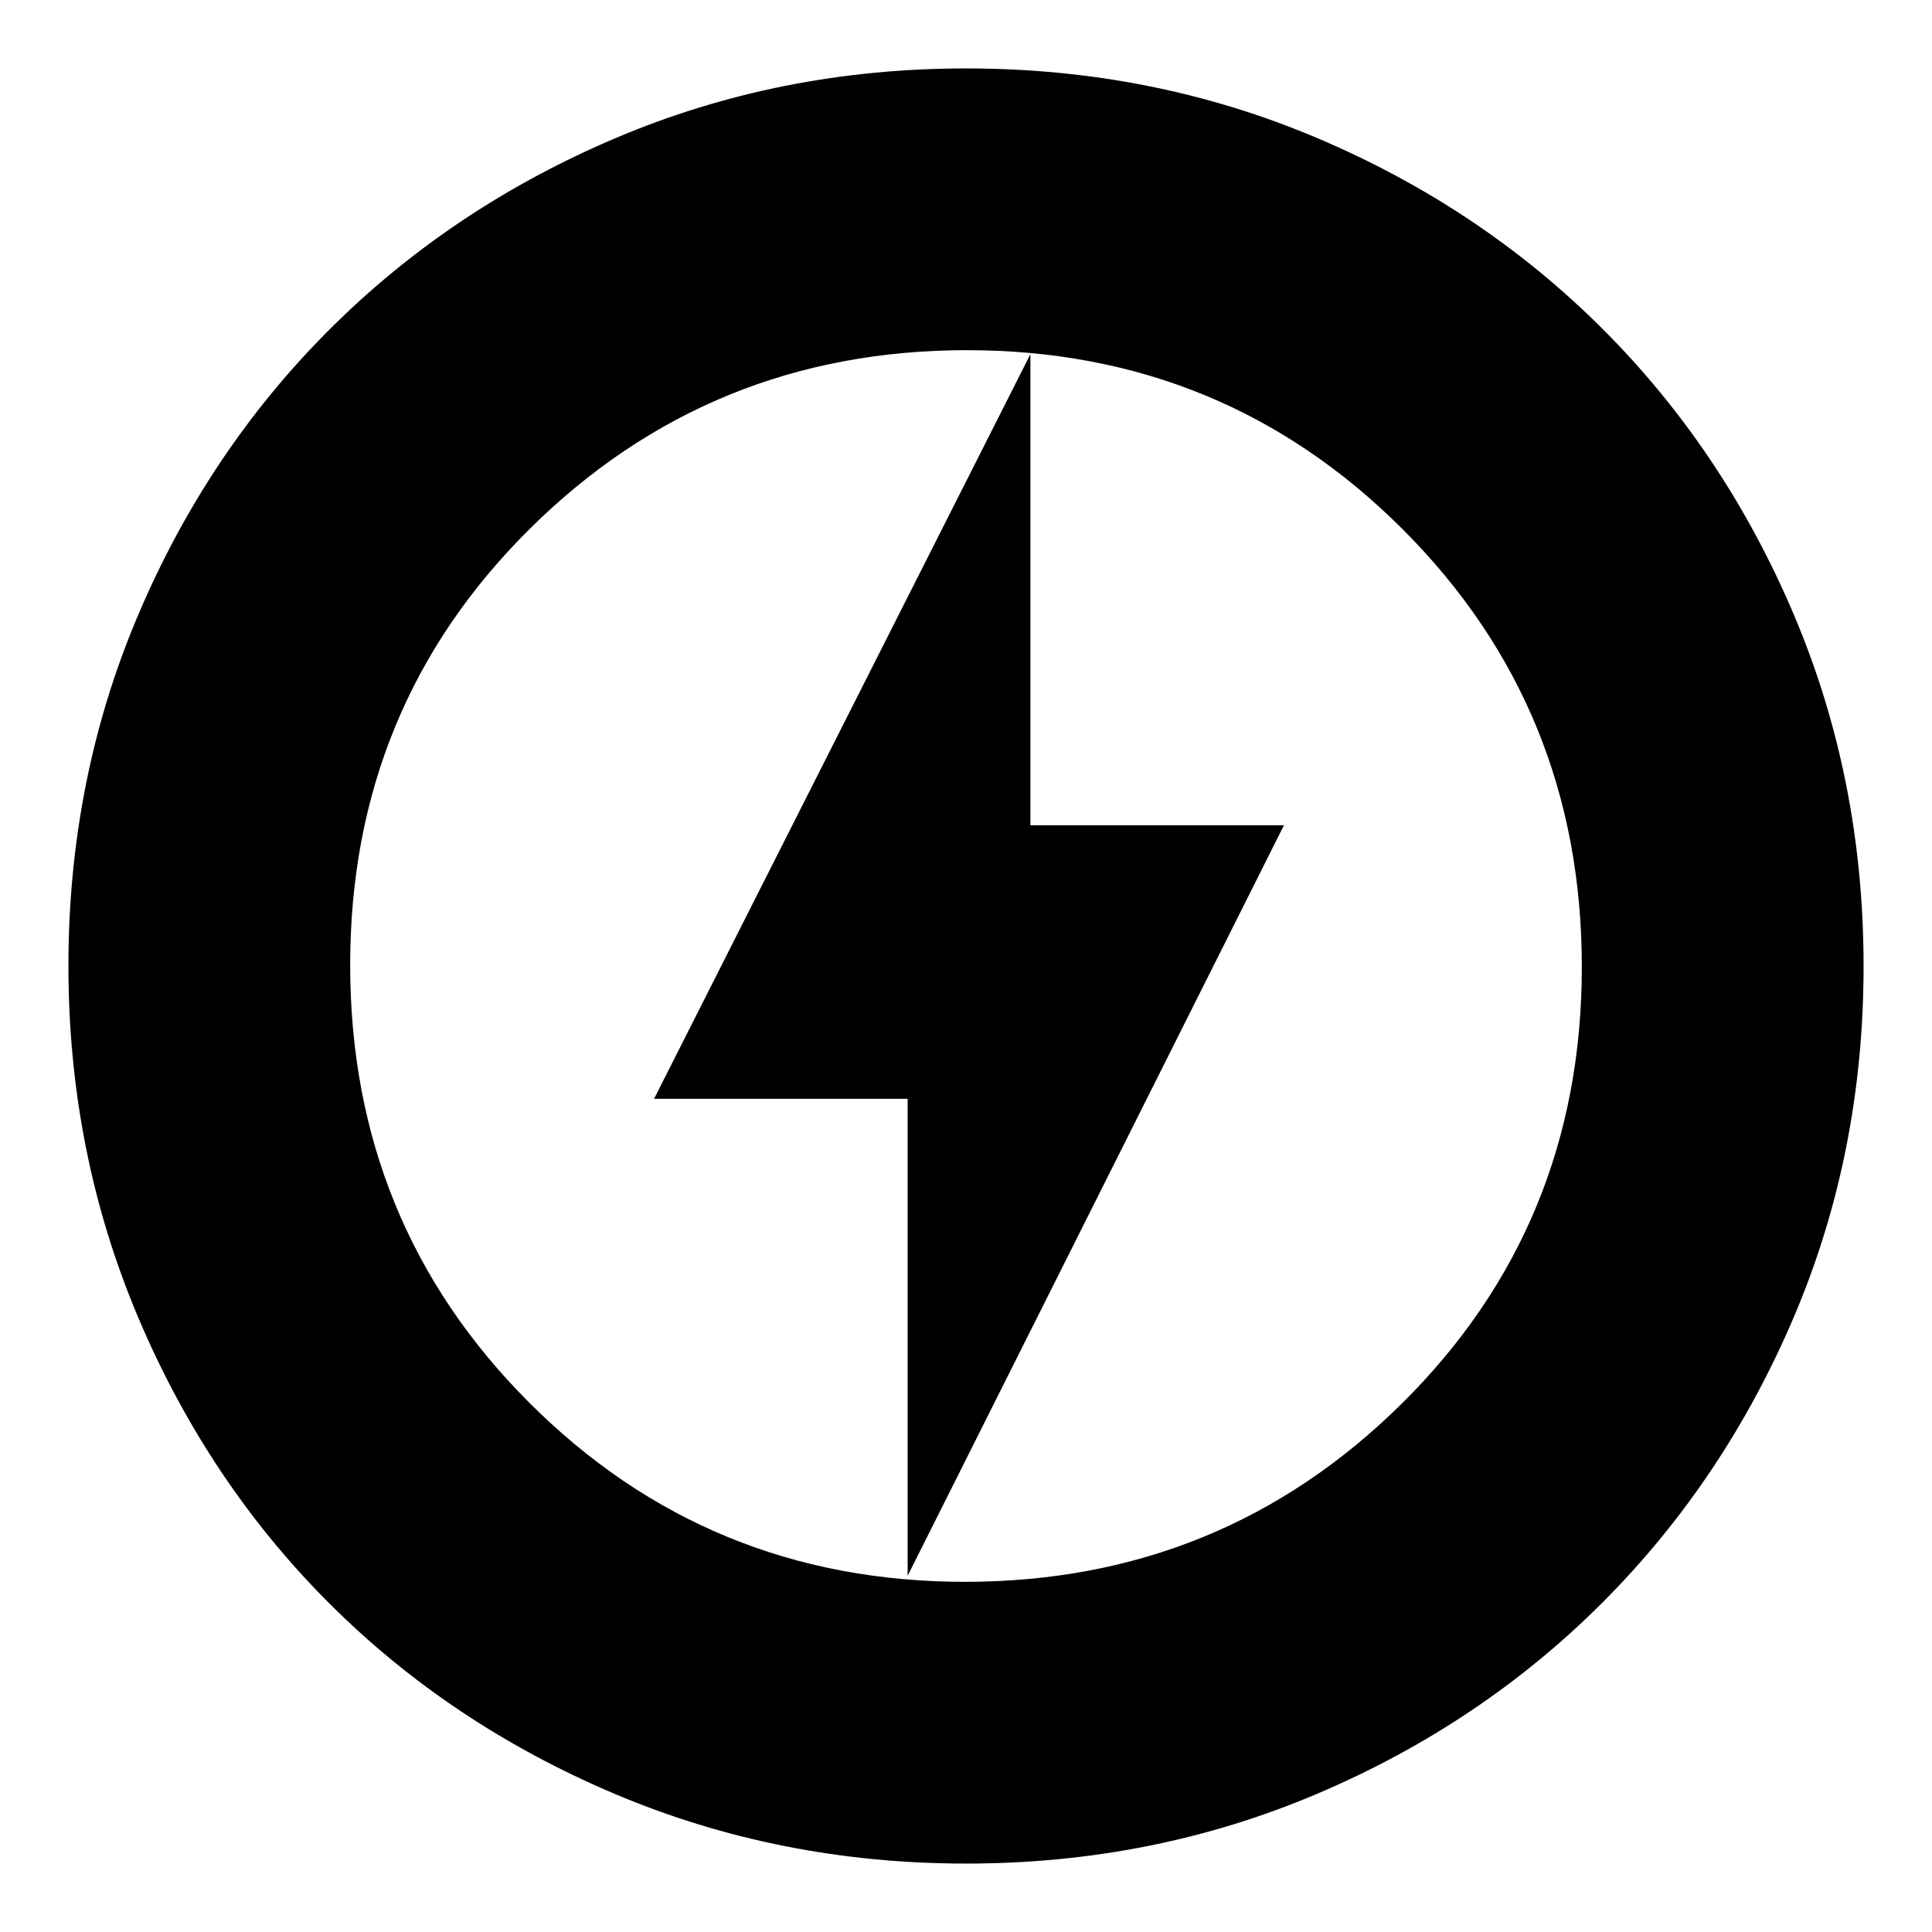 <svg xmlns="http://www.w3.org/2000/svg" height="20" viewBox="0 -960 960 960" width="20"><path d="m451-177 187-372.95H512V-784L325-414h126v237Zm29 143q-92.64 0-174.47-34.6-81.82-34.61-142.07-94.86T68.6-305.53Q34-387.36 34-480q0-92.9 34.66-174.45 34.67-81.55 95.18-141.94 60.51-60.39 142.07-95Q387.48-926 480-926q92.89 0 174.48 34.59 81.59 34.6 141.96 94.97 60.37 60.37 94.97 141.99Q926-572.83 926-479.92q0 92.92-34.61 174.25-34.61 81.32-95 141.83Q736-103.33 654.45-68.66 572.9-34 480-34Zm0-446Zm-.49 306Q607-174 696.5-262.52q89.5-88.53 89.5-217Q786-608 696.99-697q-89.02-89-216.5-89Q353-786 263.5-697.48q-89.5 88.53-89.5 217Q174-352 263.01-263q89.02 89 216.5 89Z"/></svg>